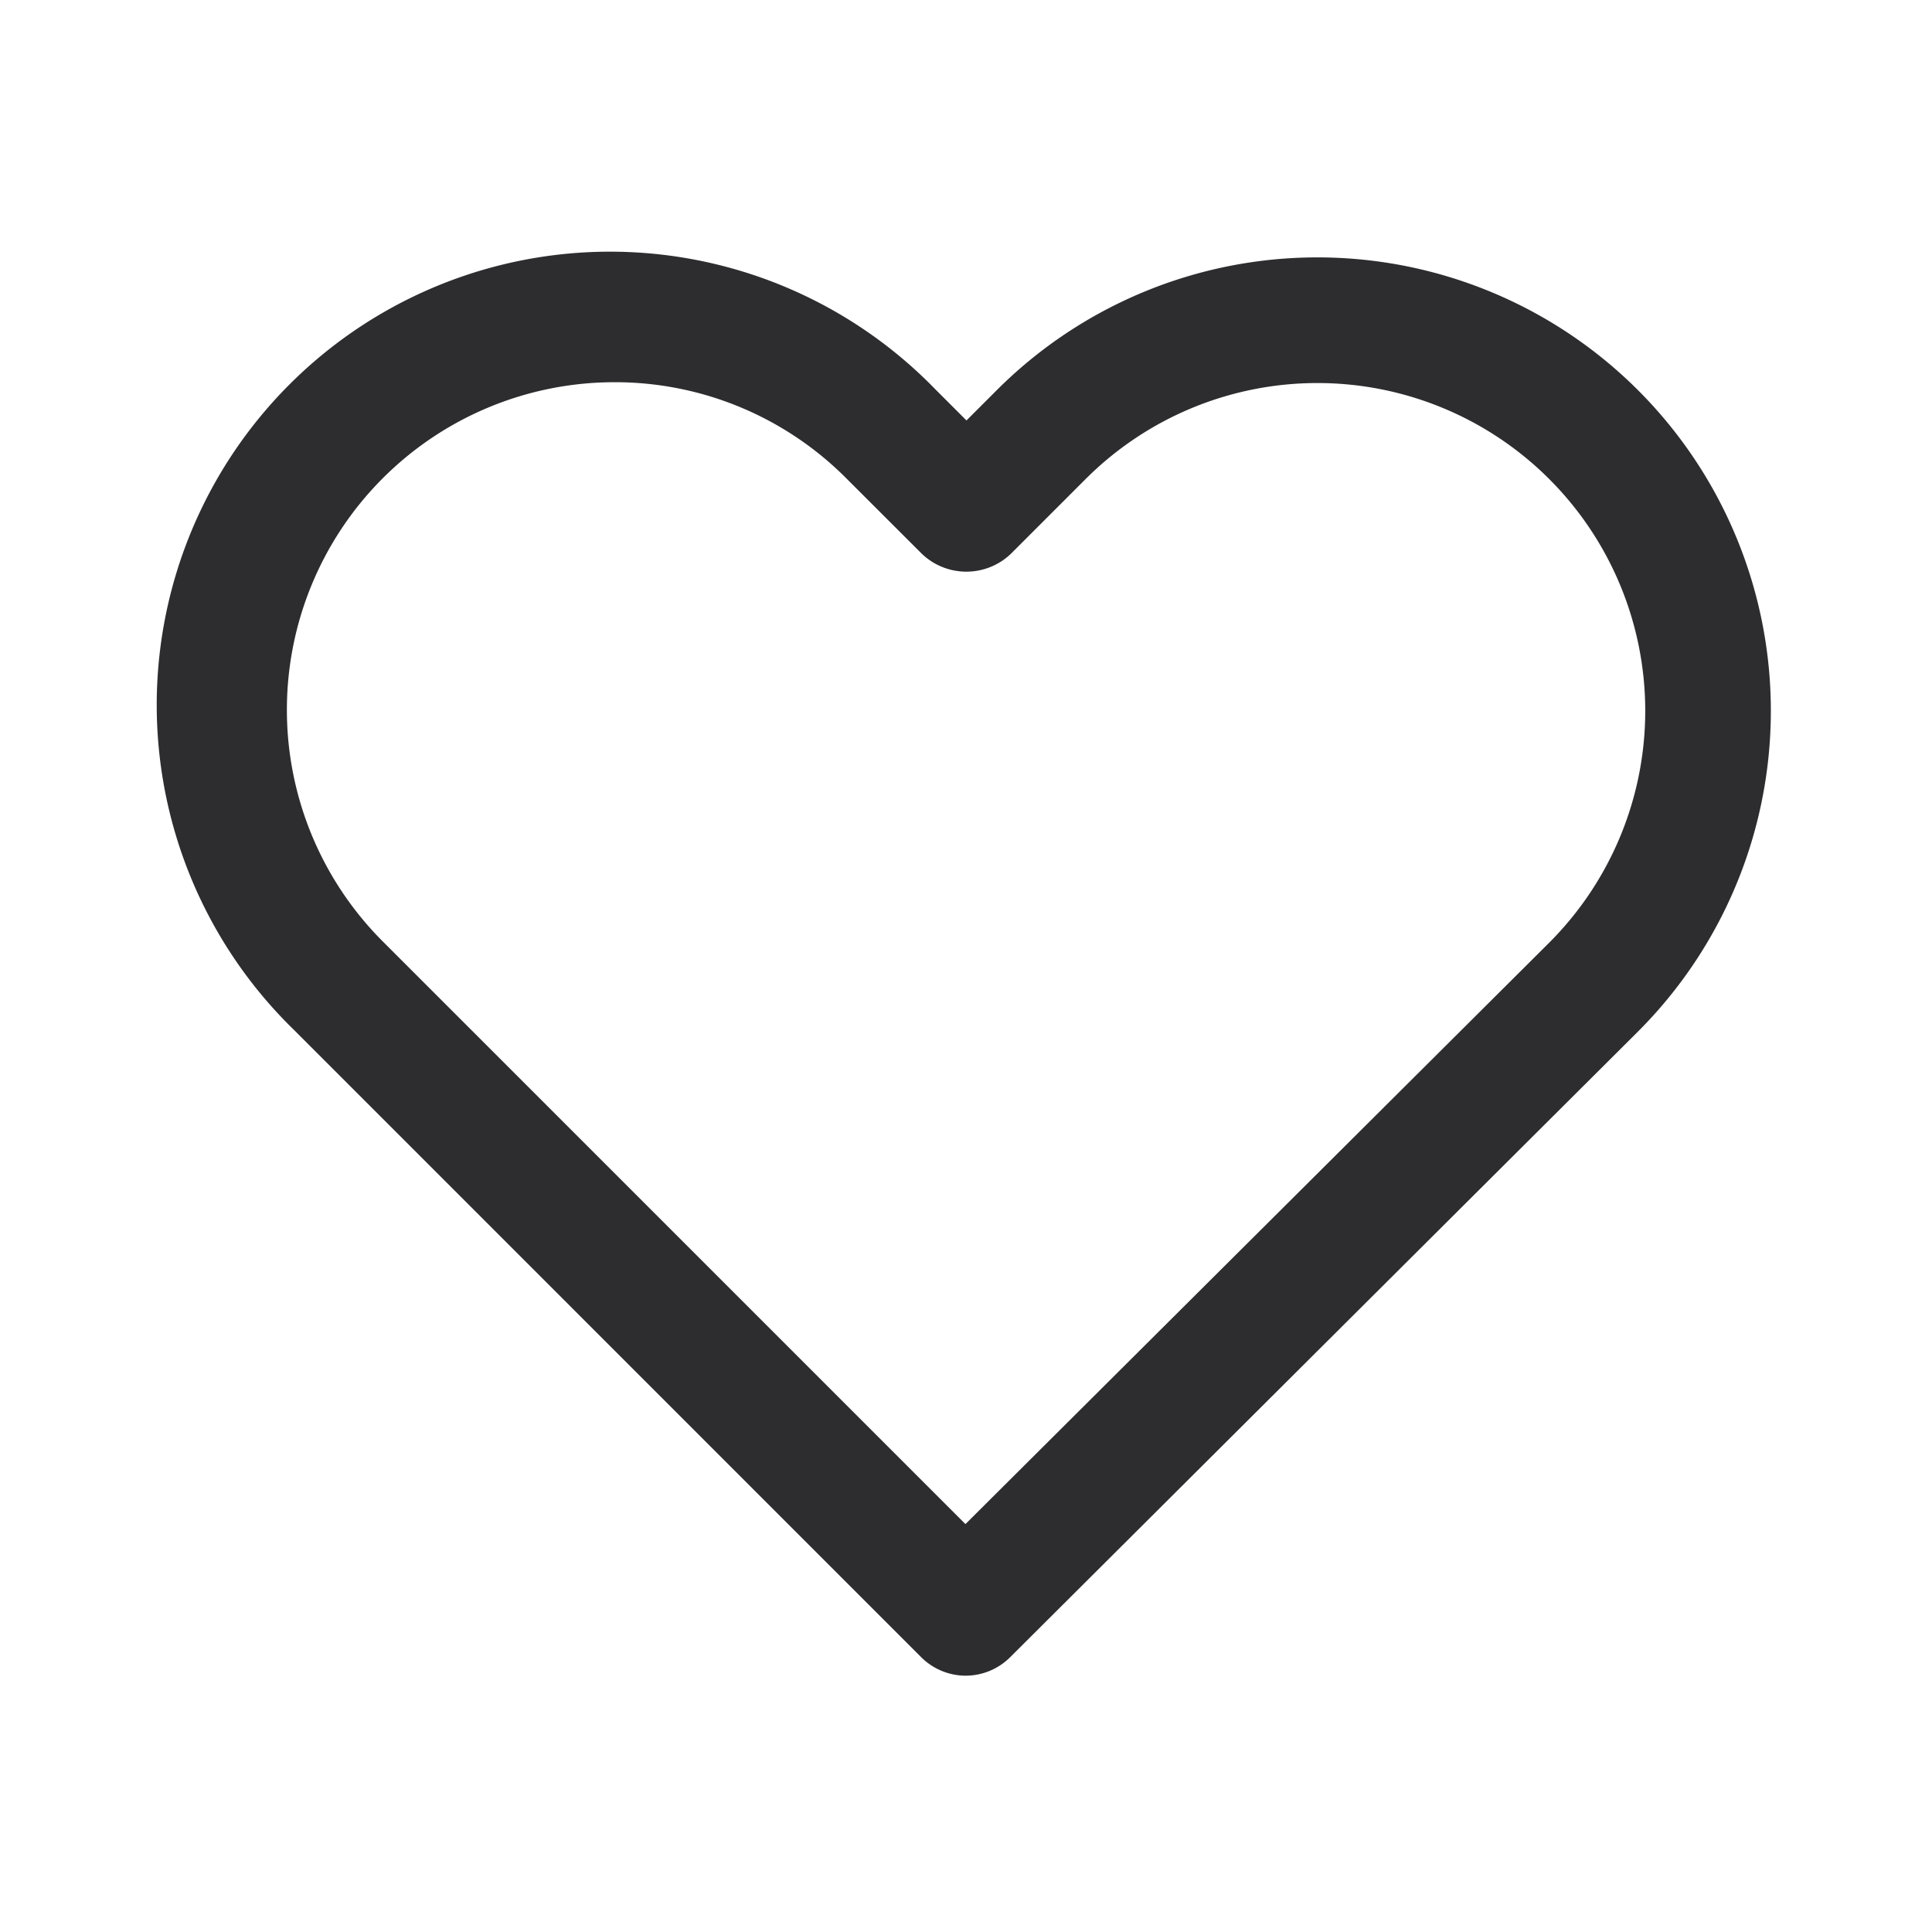<svg id="Icon_Heart" data-name="Icon / Heart" xmlns="http://www.w3.org/2000/svg" width="24" height="24" viewBox="0 0 24 24">
  <rect id="Icon_Heart_background" data-name="Icon/Heart background" width="24" height="24" fill="#fff"/>
  <path id="Fill_1" data-name="Fill 1" d="M9.994,17.636a.786.786,0,0,1-.551-.23L1.658,9.62A5.631,5.631,0,1,1,9.62,1.657l.386.386.378-.378a5.633,5.633,0,1,1,7.962,7.971l-7.8,7.773A.785.785,0,0,1,9.994,17.636ZM5.629,1.568A4.07,4.07,0,0,0,2.759,8.519l7.234,7.234L17.245,8.53a4.072,4.072,0,1,0-5.759-5.759l-.929.929a.8.8,0,0,1-1.105,0l-.938-.937A4.051,4.051,0,0,0,5.629,1.568Z" transform="translate(2 3.18)" fill="#2d2d30"/>
</svg>
